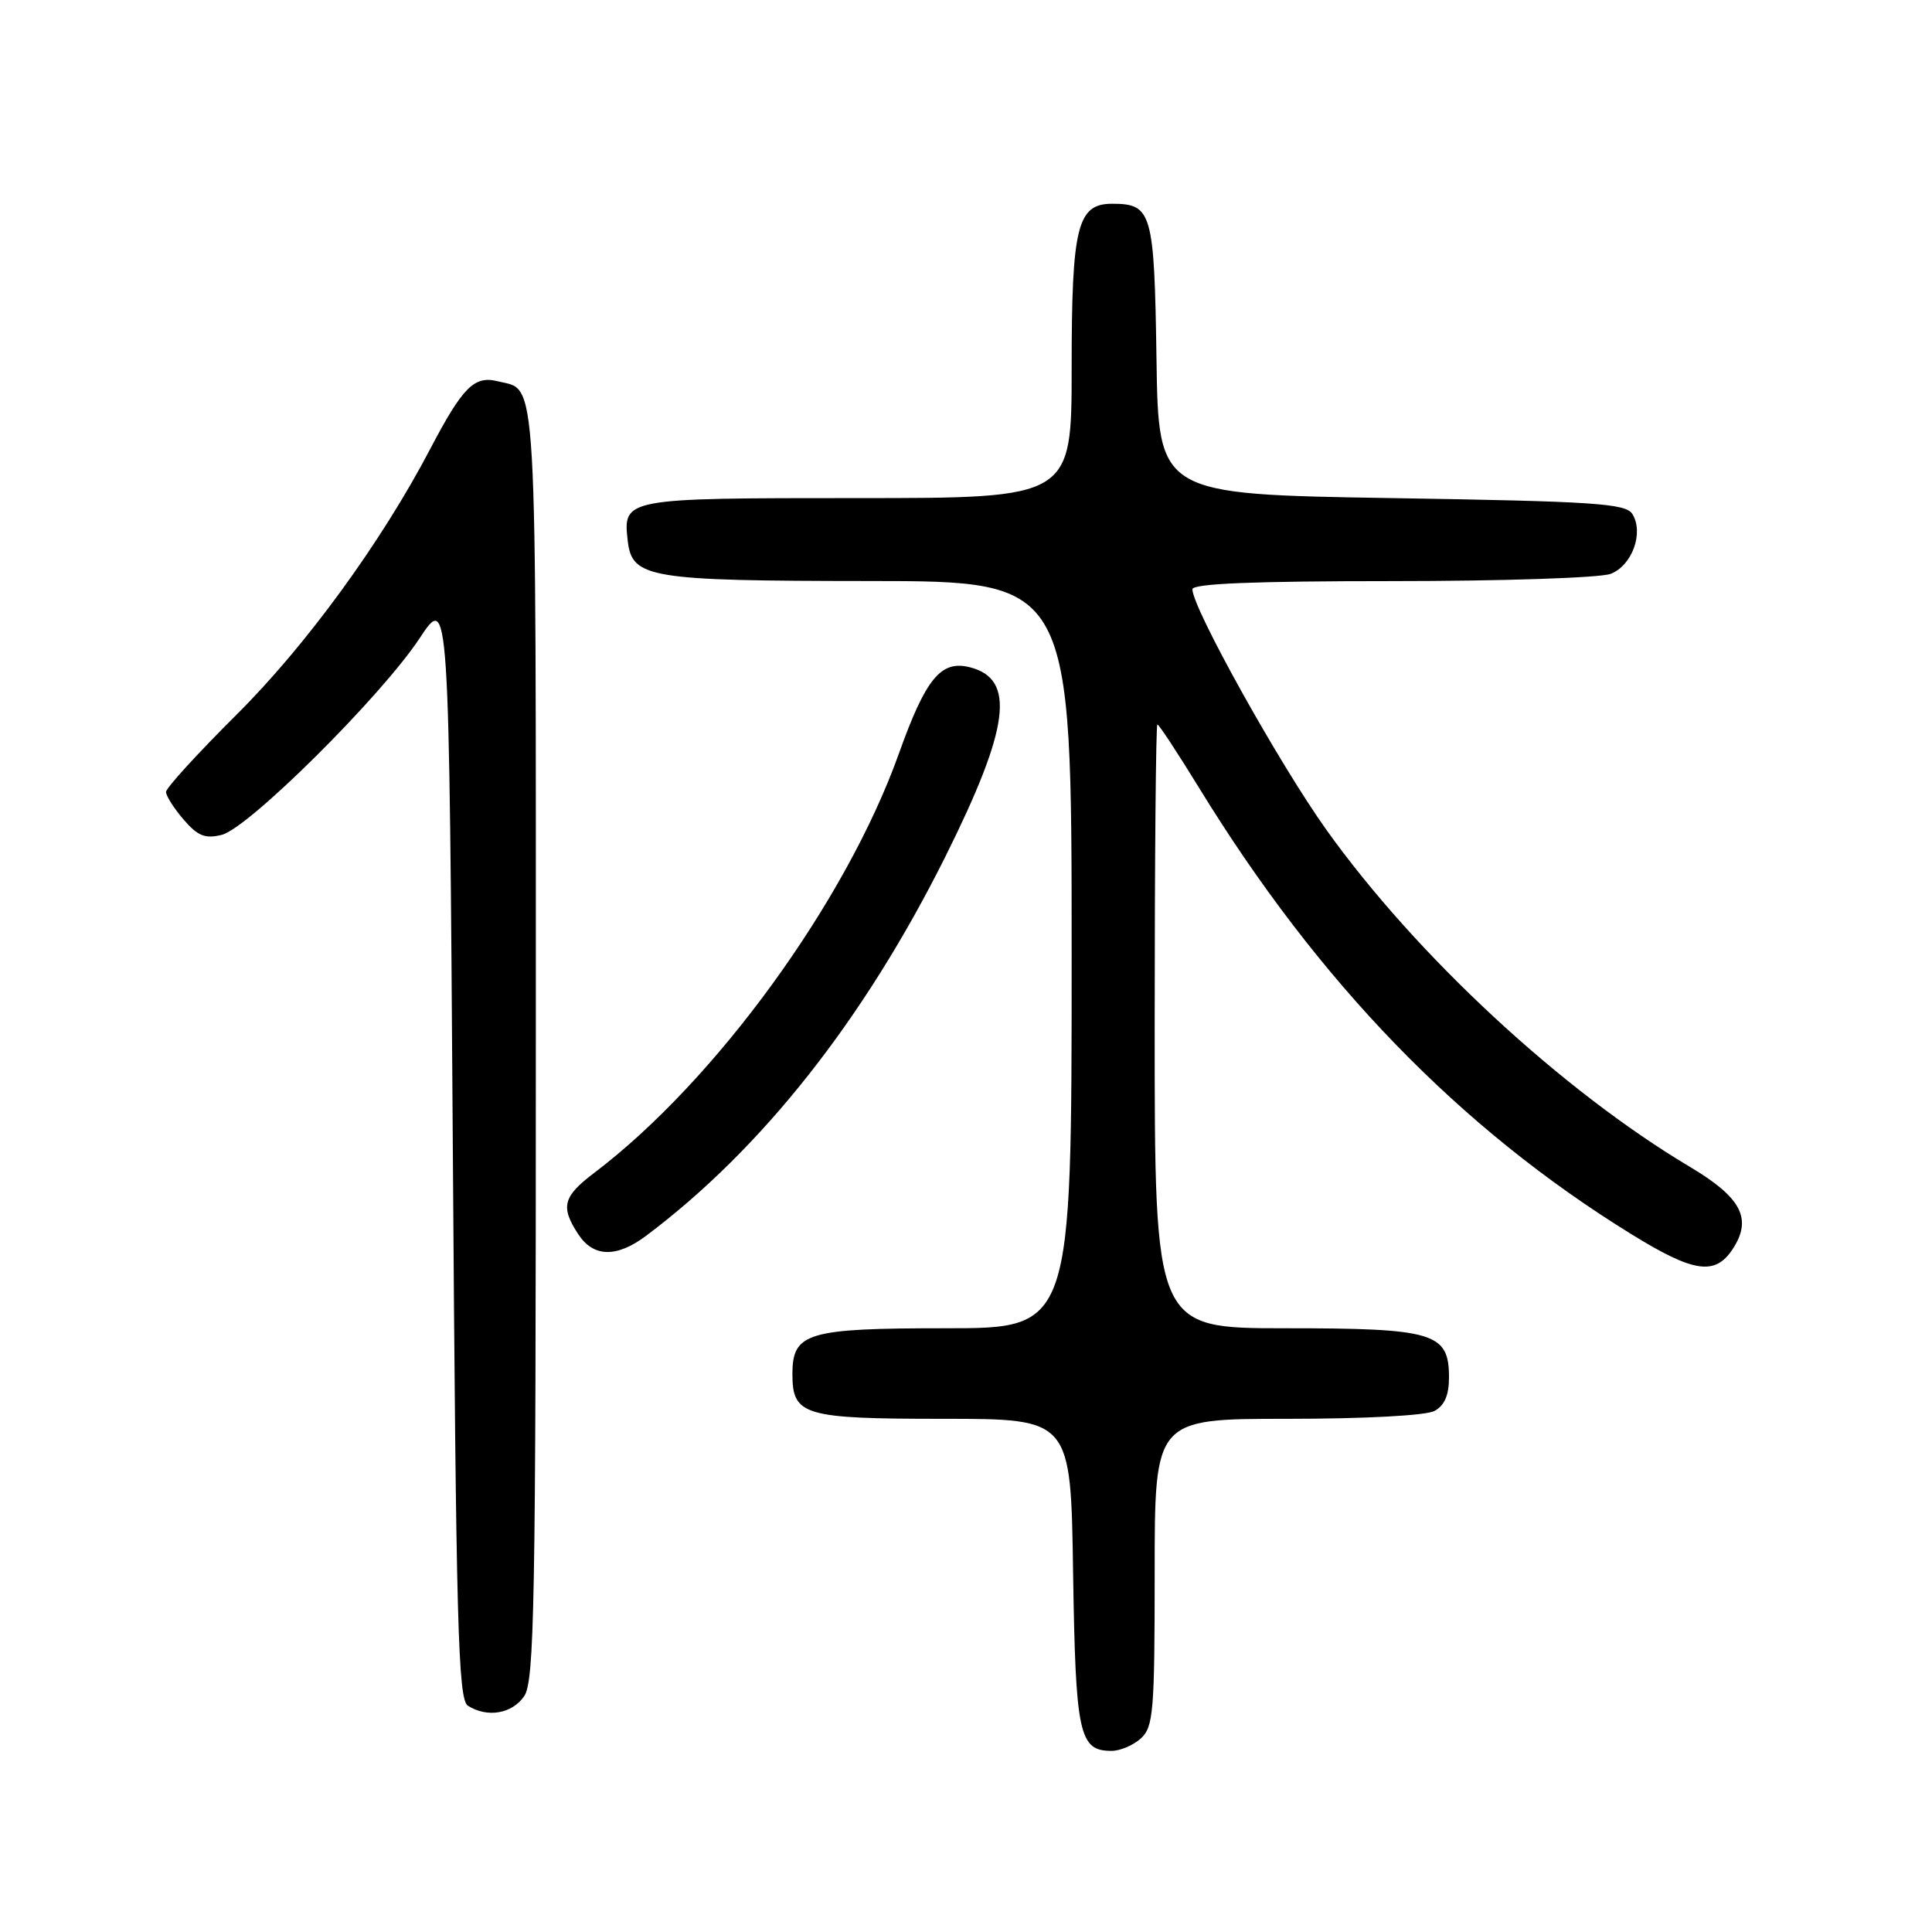 <?xml version="1.0" encoding="UTF-8" standalone="no"?>
<!DOCTYPE svg PUBLIC "-//W3C//DTD SVG 1.1//EN" "http://www.w3.org/Graphics/SVG/1.1/DTD/svg11.dtd" >
<svg xmlns="http://www.w3.org/2000/svg" xmlns:xlink="http://www.w3.org/1999/xlink" version="1.1" viewBox="0 0 256 256">
 <g >
 <path fill="currentColor"
d=" M 151.17 230.35 C 152.83 228.84 153.00 226.78 153.00 208.35 C 153.00 188.00 153.00 188.00 170.57 188.00 C 180.76 188.00 188.94 187.57 190.07 186.96 C 191.40 186.25 192.00 184.87 192.00 182.52 C 192.00 176.59 190.04 176.00 170.28 176.00 C 153.00 176.00 153.00 176.00 153.00 136.00 C 153.00 114.00 153.16 96.00 153.36 96.00 C 153.57 96.00 156.03 99.75 158.85 104.34 C 174.70 130.19 193.40 149.50 216.22 163.57 C 224.46 168.65 227.26 169.05 229.59 165.51 C 232.22 161.49 230.76 158.69 223.93 154.62 C 206.94 144.50 187.64 126.60 175.75 109.95 C 169.49 101.18 158.00 80.55 158.00 78.08 C 158.00 77.33 166.17 77.00 184.43 77.00 C 198.99 77.00 212.01 76.57 213.41 76.04 C 216.27 74.95 217.85 70.58 216.29 68.10 C 215.42 66.71 211.23 66.43 184.39 66.00 C 153.50 65.50 153.50 65.50 153.24 47.50 C 152.95 28.09 152.64 27.00 147.37 27.00 C 142.74 27.00 142.00 30.01 142.00 48.72 C 142.00 66.00 142.00 66.00 113.62 66.00 C 82.68 66.00 82.53 66.03 83.18 71.67 C 83.75 76.60 85.95 76.97 115.25 76.99 C 142.00 77.00 142.00 77.00 142.00 126.50 C 142.00 176.00 142.00 176.00 125.33 176.00 C 106.94 176.00 105.00 176.58 105.00 182.08 C 105.00 187.56 106.49 188.00 125.01 188.00 C 141.89 188.00 141.89 188.00 142.19 208.35 C 142.52 229.87 142.98 232.00 147.29 232.00 C 148.42 232.00 150.17 231.26 151.17 230.35 Z  M 69.44 224.78 C 70.82 222.81 71.00 212.90 71.00 137.90 C 71.00 47.23 71.27 51.86 65.95 50.52 C 62.84 49.74 61.32 51.27 57.00 59.50 C 50.52 71.87 40.51 85.60 31.30 94.74 C 26.19 99.83 22.00 104.41 22.00 104.94 C 22.00 105.46 23.05 107.11 24.33 108.60 C 26.21 110.78 27.18 111.17 29.39 110.62 C 32.94 109.73 50.52 92.26 55.59 84.59 C 59.50 78.67 59.50 78.67 60.00 151.87 C 60.43 215.48 60.70 225.20 62.00 226.02 C 64.56 227.64 67.82 227.10 69.44 224.78 Z  M 85.61 163.75 C 100.97 152.23 114.50 135.07 125.27 113.50 C 133.80 96.38 134.63 89.95 128.49 88.41 C 124.67 87.45 122.67 89.89 119.09 99.90 C 112.09 119.47 94.81 143.24 78.75 155.40 C 74.59 158.55 74.24 159.90 76.62 163.54 C 78.63 166.61 81.70 166.68 85.61 163.75 Z "/>
</g>
</svg>